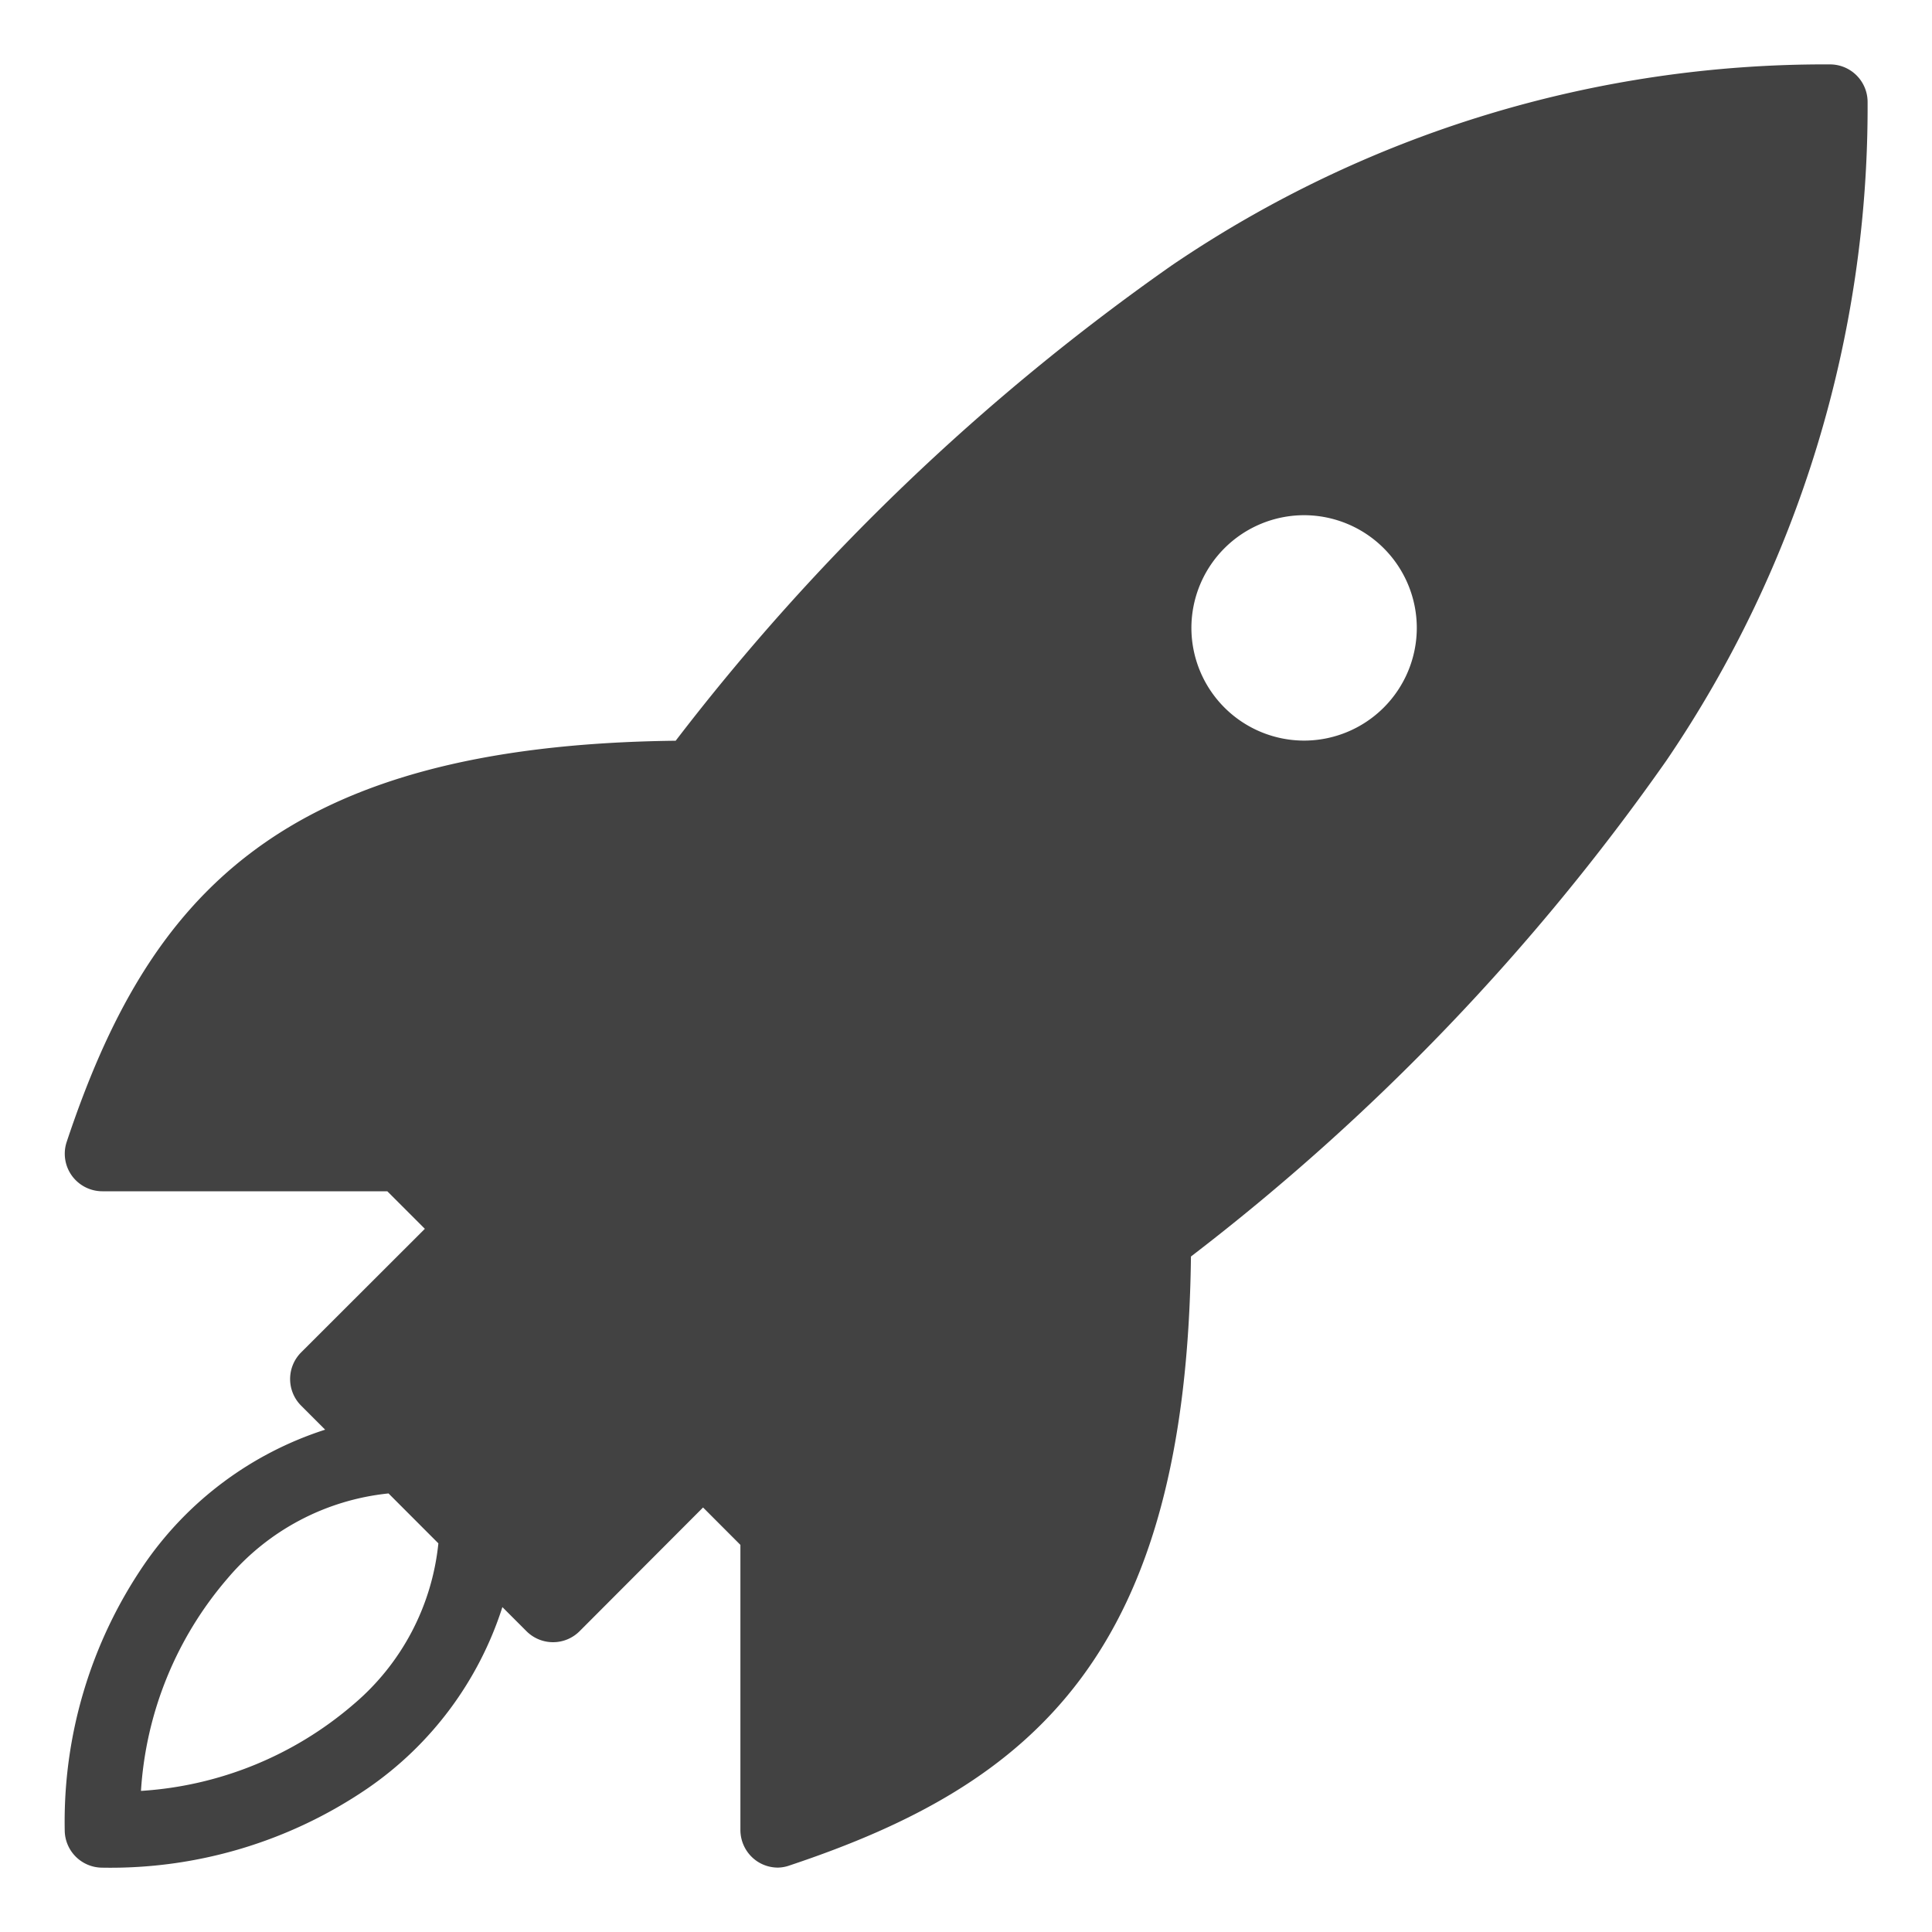 <svg xmlns="http://www.w3.org/2000/svg" xmlns:xlink="http://www.w3.org/1999/xlink" width="30" height="30" viewBox="0 0 30 30">
  <defs>
    <clipPath id="clip-path">
      <rect width="30" height="30" fill="none"/>
    </clipPath>
  </defs>
  <g id="icon_Levels_HiFi-M_InActive" clip-path="url(#clip-path)">
    <rect id="Boundary" width="30" height="30" fill="none"/>
    <g id="rocket" transform="translate(1 1)">
      <path id="Subtraction_1" data-name="Subtraction 1" d="M-21.92-2550a.582.582,0,0,1-.341-.11.587.587,0,0,1-.242-.473v-4.428l-.58-.581L-25-2553.671a.582.582,0,0,1-.412.171.583.583,0,0,1-.413-.171l-.374-.374a5.419,5.419,0,0,1-2.095,2.816,7.077,7.077,0,0,1-4.118,1.23.584.584,0,0,1-.583-.584,7.076,7.076,0,0,1,1.229-4.117,5.42,5.42,0,0,1,2.815-2.1l-.374-.374a.585.585,0,0,1,0-.825l1.922-1.92-.583-.583h-4.425a.585.585,0,0,1-.473-.242.583.583,0,0,1-.08-.526c1.264-3.792,3.287-6.156,9.456-6.228a35.042,35.042,0,0,1,7.7-7.379A18.037,18.037,0,0,1-5.584-2578a.584.584,0,0,1,.584.583,18.037,18.037,0,0,1-3.125,10.228,35.068,35.068,0,0,1-7.382,7.7c-.072,6.168-2.437,8.19-6.228,9.454A.571.571,0,0,1-21.92-2550Zm-6.046-5.81h0a3.775,3.775,0,0,0-2.5,1.319,5.588,5.588,0,0,0-1.345,3.3,5.59,5.59,0,0,0,3.3-1.344,3.773,3.773,0,0,0,1.318-2.5l-.774-.775ZM-13.75-2571a1.752,1.752,0,0,0-1.75,1.75,1.752,1.752,0,0,0,1.75,1.75A1.752,1.752,0,0,0-12-2569.25,1.752,1.752,0,0,0-13.75-2571Z" transform="translate(33 2578)" fill="#424242"/>
    </g>
  </g>
</svg>

